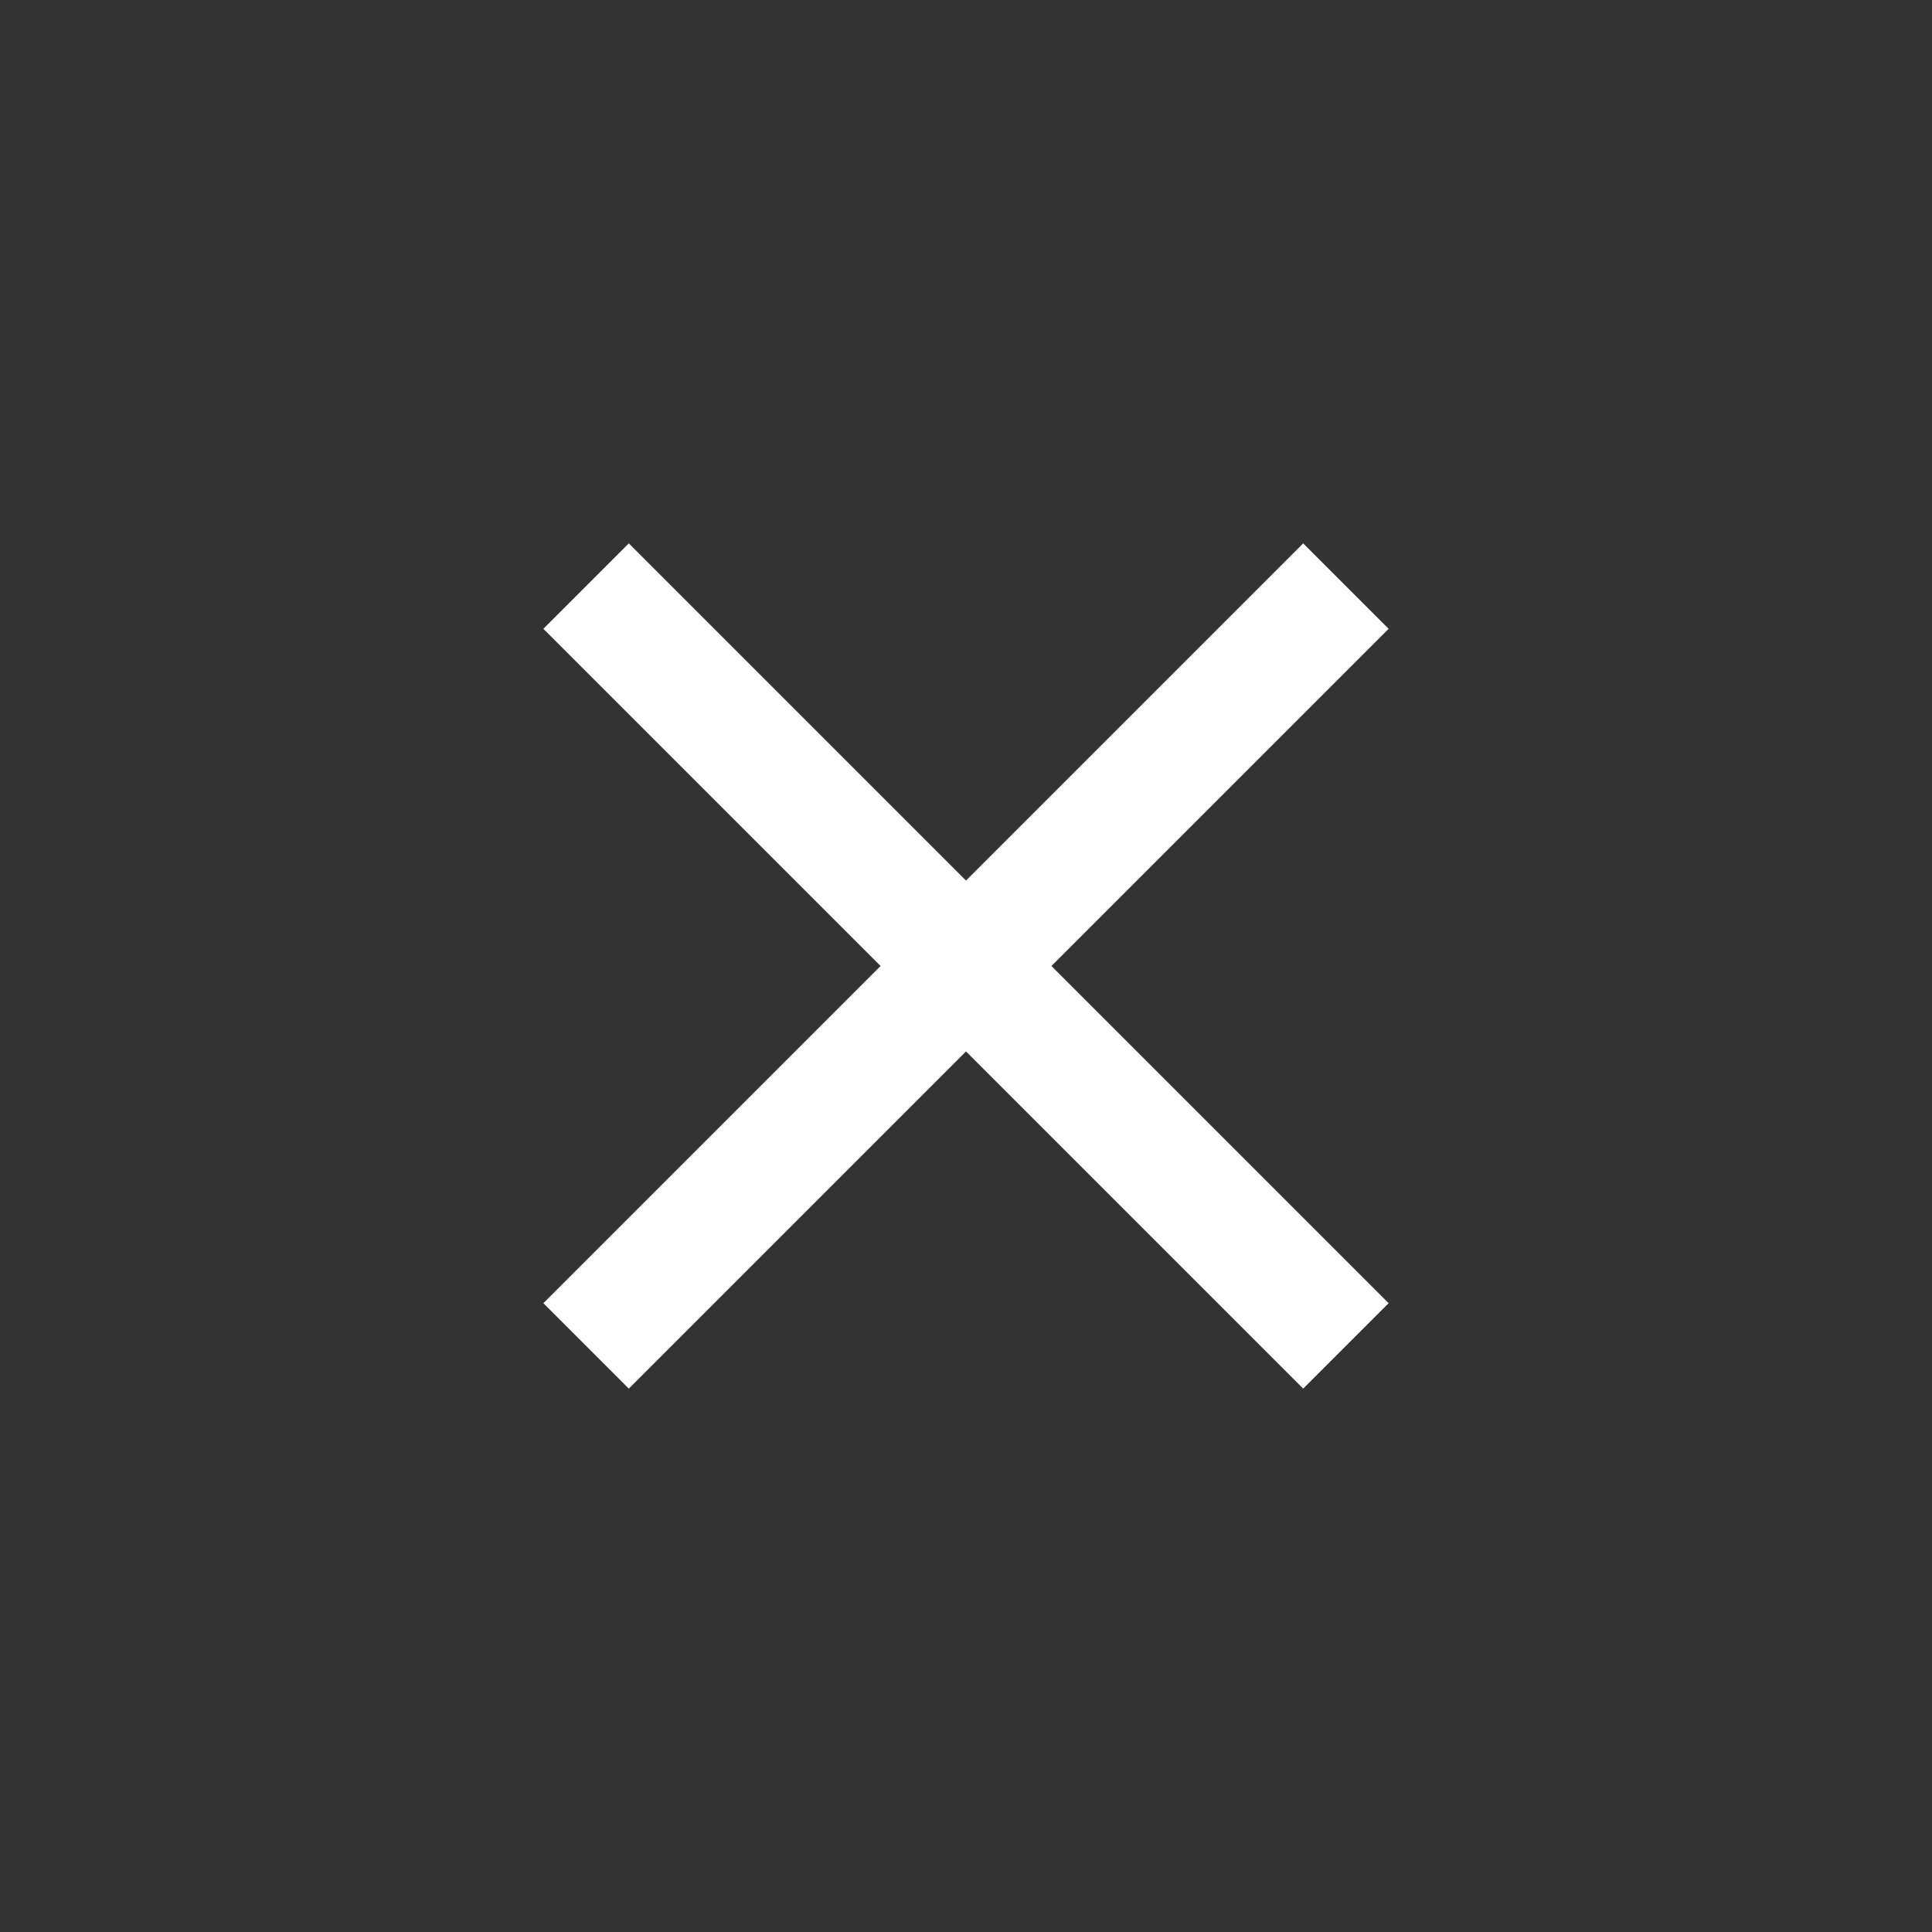<?xml version="1.0" encoding="UTF-8" standalone="no"?>
<svg
   xmlns:dc="http://purl.org/dc/elements/1.1/"
   xmlns:cc="http://creativecommons.org/ns#"
   xmlns:rdf="http://www.w3.org/1999/02/22-rdf-syntax-ns#"
   xmlns:svg="http://www.w3.org/2000/svg"
   xmlns="http://www.w3.org/2000/svg"
   xmlns:sodipodi="http://sodipodi.sourceforge.net/DTD/sodipodi-0.dtd"
   xmlns:inkscape="http://www.inkscape.org/namespaces/inkscape"
   width="32"
   height="32"
   viewBox="0 0 32 32"
   id="svg4204"
   version="1.1"
   inkscape:version="0.91 r"
   sodipodi:docname="ic_close.svg">
  <rect x="0" y="0" width="32" height="32" fill="#333333" stroke="none"/>
  <defs
     id="defs4210" />
  <sodipodi:namedview
     pagecolor="#ffffff"
     bordercolor="#666666"
     borderopacity="1"
     objecttolerance="10"
     gridtolerance="10"
     guidetolerance="10"
     inkscape:pageopacity="0"
     inkscape:pageshadow="2"
     inkscape:window-width="1362"
     inkscape:window-height="729"
     id="namedview4208"
     showgrid="false"
     inkscape:zoom="12.208333"
     inkscape:cx="24"
     inkscape:cy="24"
     inkscape:window-x="0"
     inkscape:window-y="18"
     inkscape:window-maximized="0"
     inkscape:current-layer="svg4204" />
  <path
     d="M 23,10.415 21.585,9 16,14.585 10.415,9 9,10.415 14.585,16 9,21.585 10.415,23 16,17.415 21.585,23 23,21.585 17.415,16 Z"
     id="path4206"
     inkscape:connector-curvature="0"
     style="fill:#ffffff" />
</svg>
